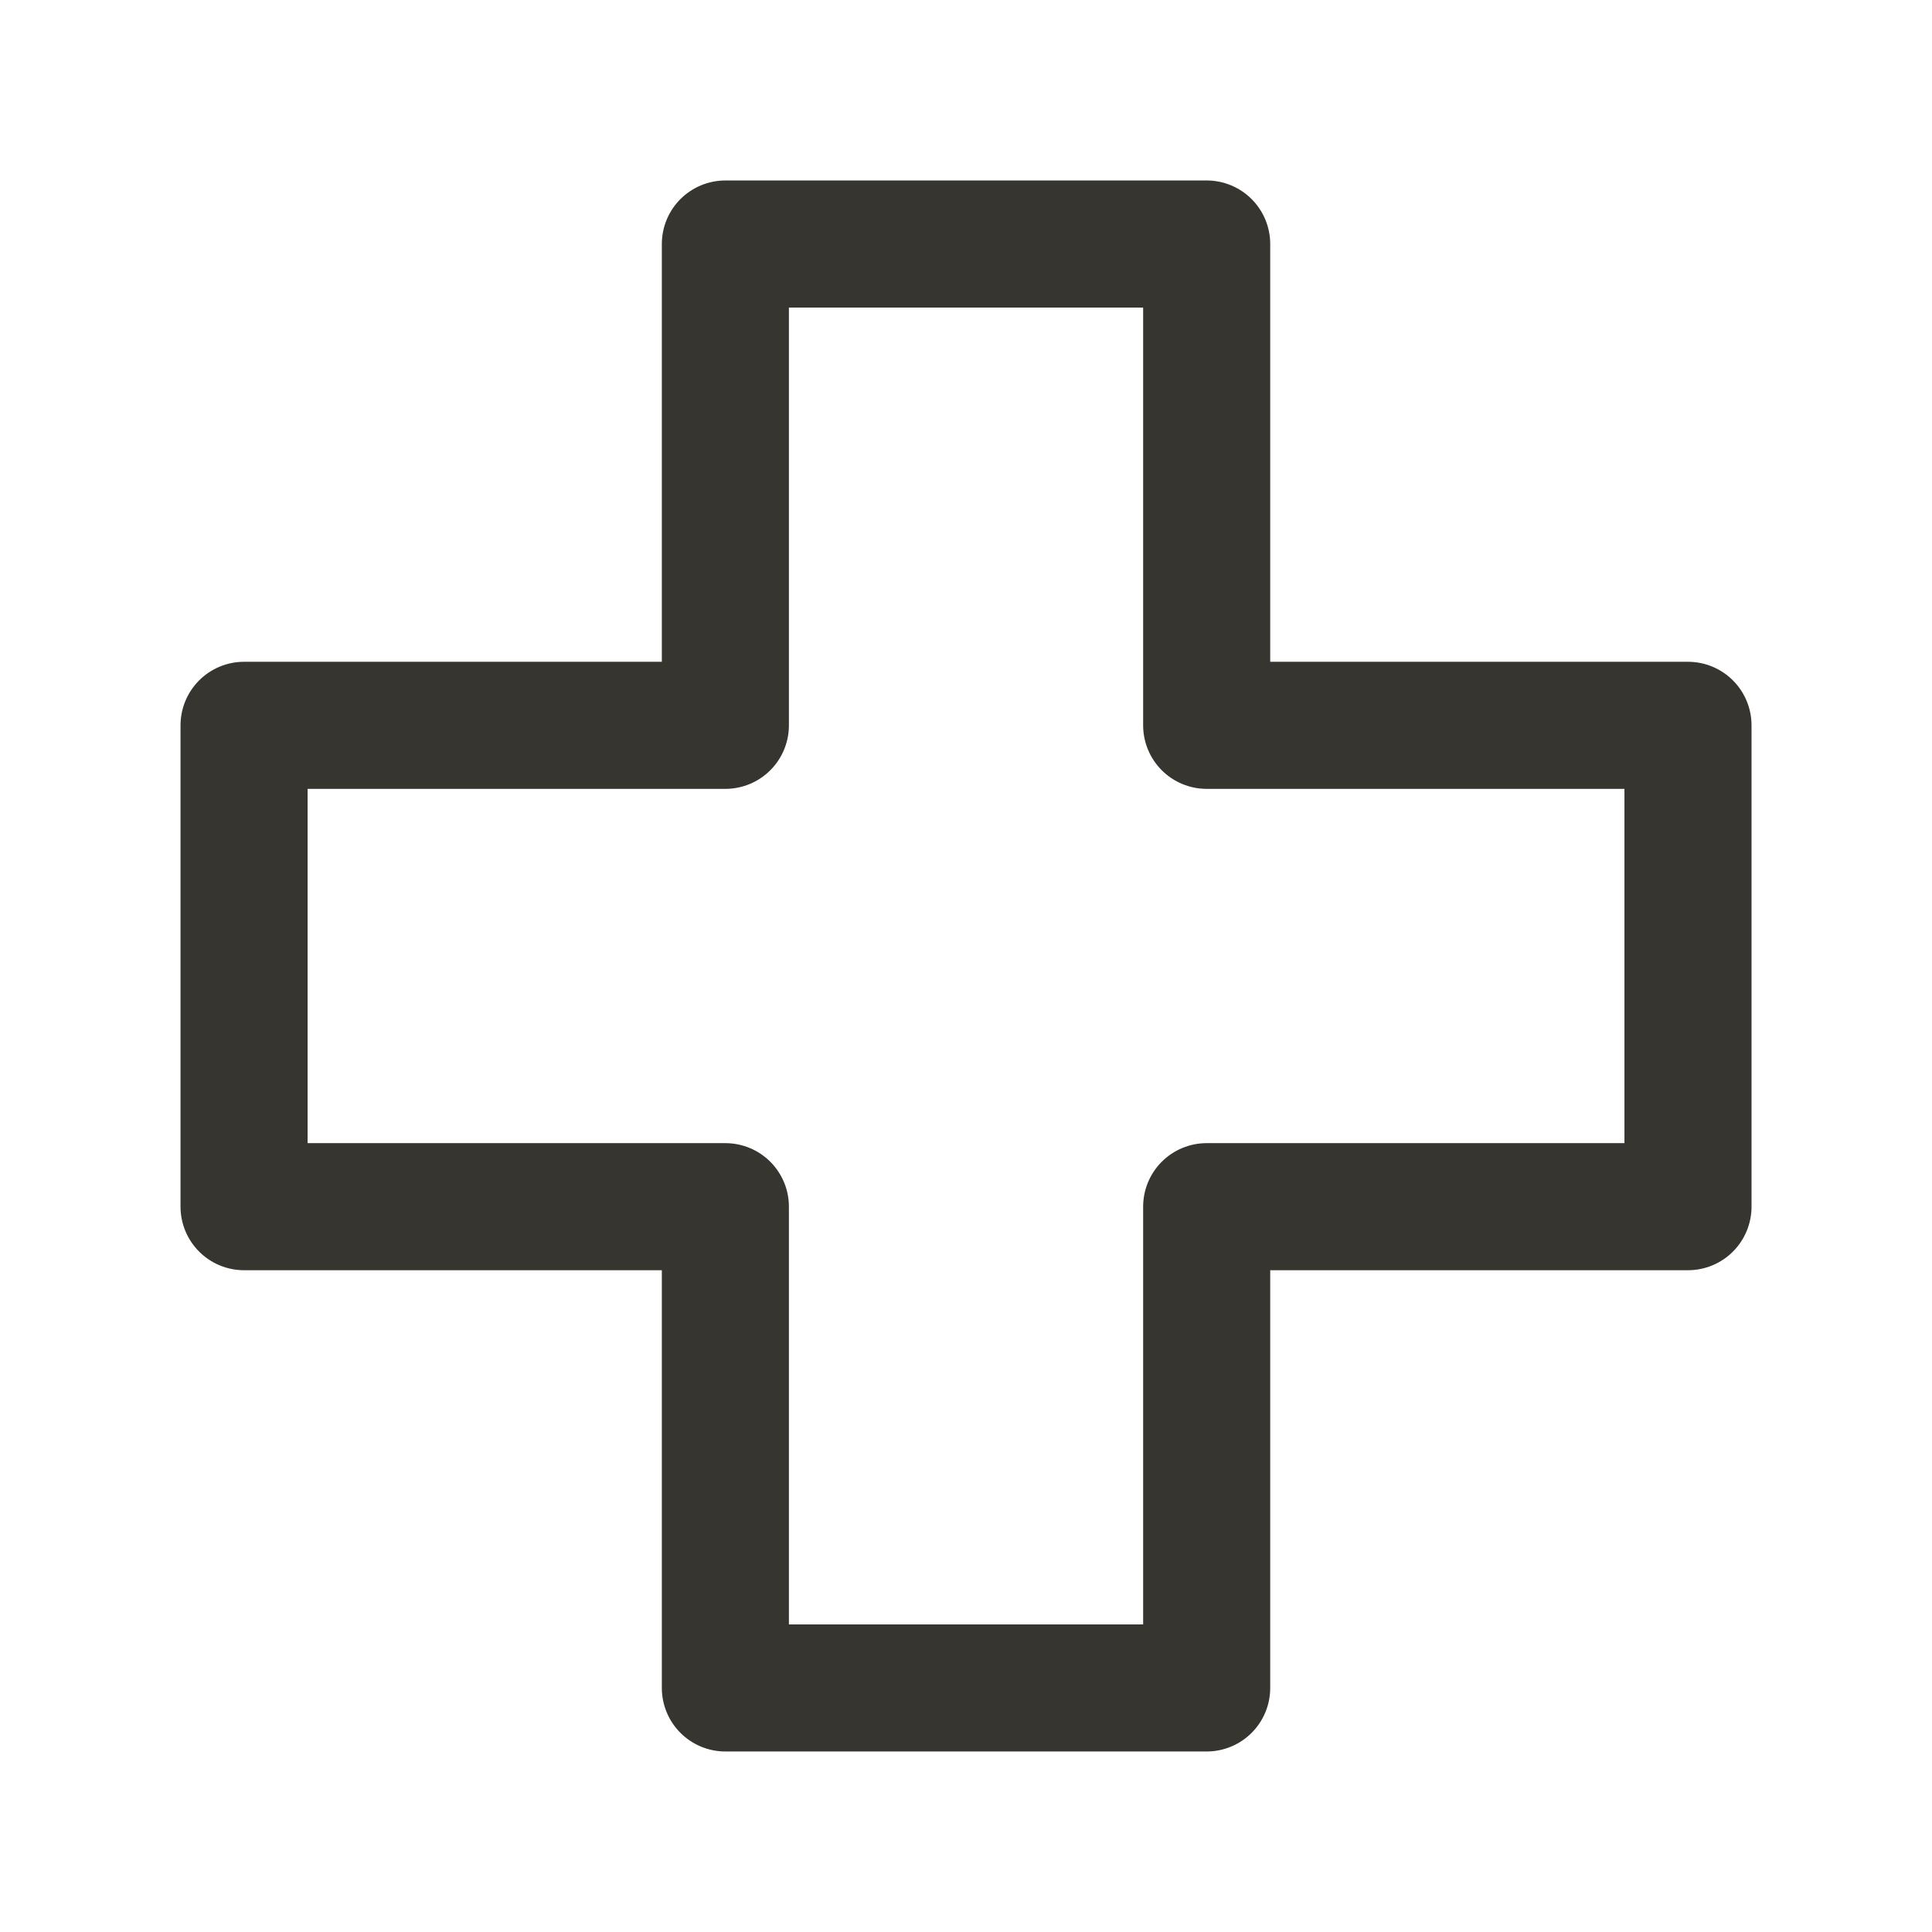 <!-- Generated by IcoMoon.io -->
<svg version="1.1" xmlns="http://www.w3.org/2000/svg" width="40" height="40" viewBox="0 0 40 40">
<title>ut-health</title>
<path fill="none" stroke-linejoin="round" stroke-linecap="round" stroke-miterlimit="10" stroke-width="2.631" stroke="#37352f" d="M24.983 15.017v-9.965h-9.965v9.965h-9.965v9.966h9.965v9.964h9.965v-9.964h9.965v-9.966z"></path>
</svg>
